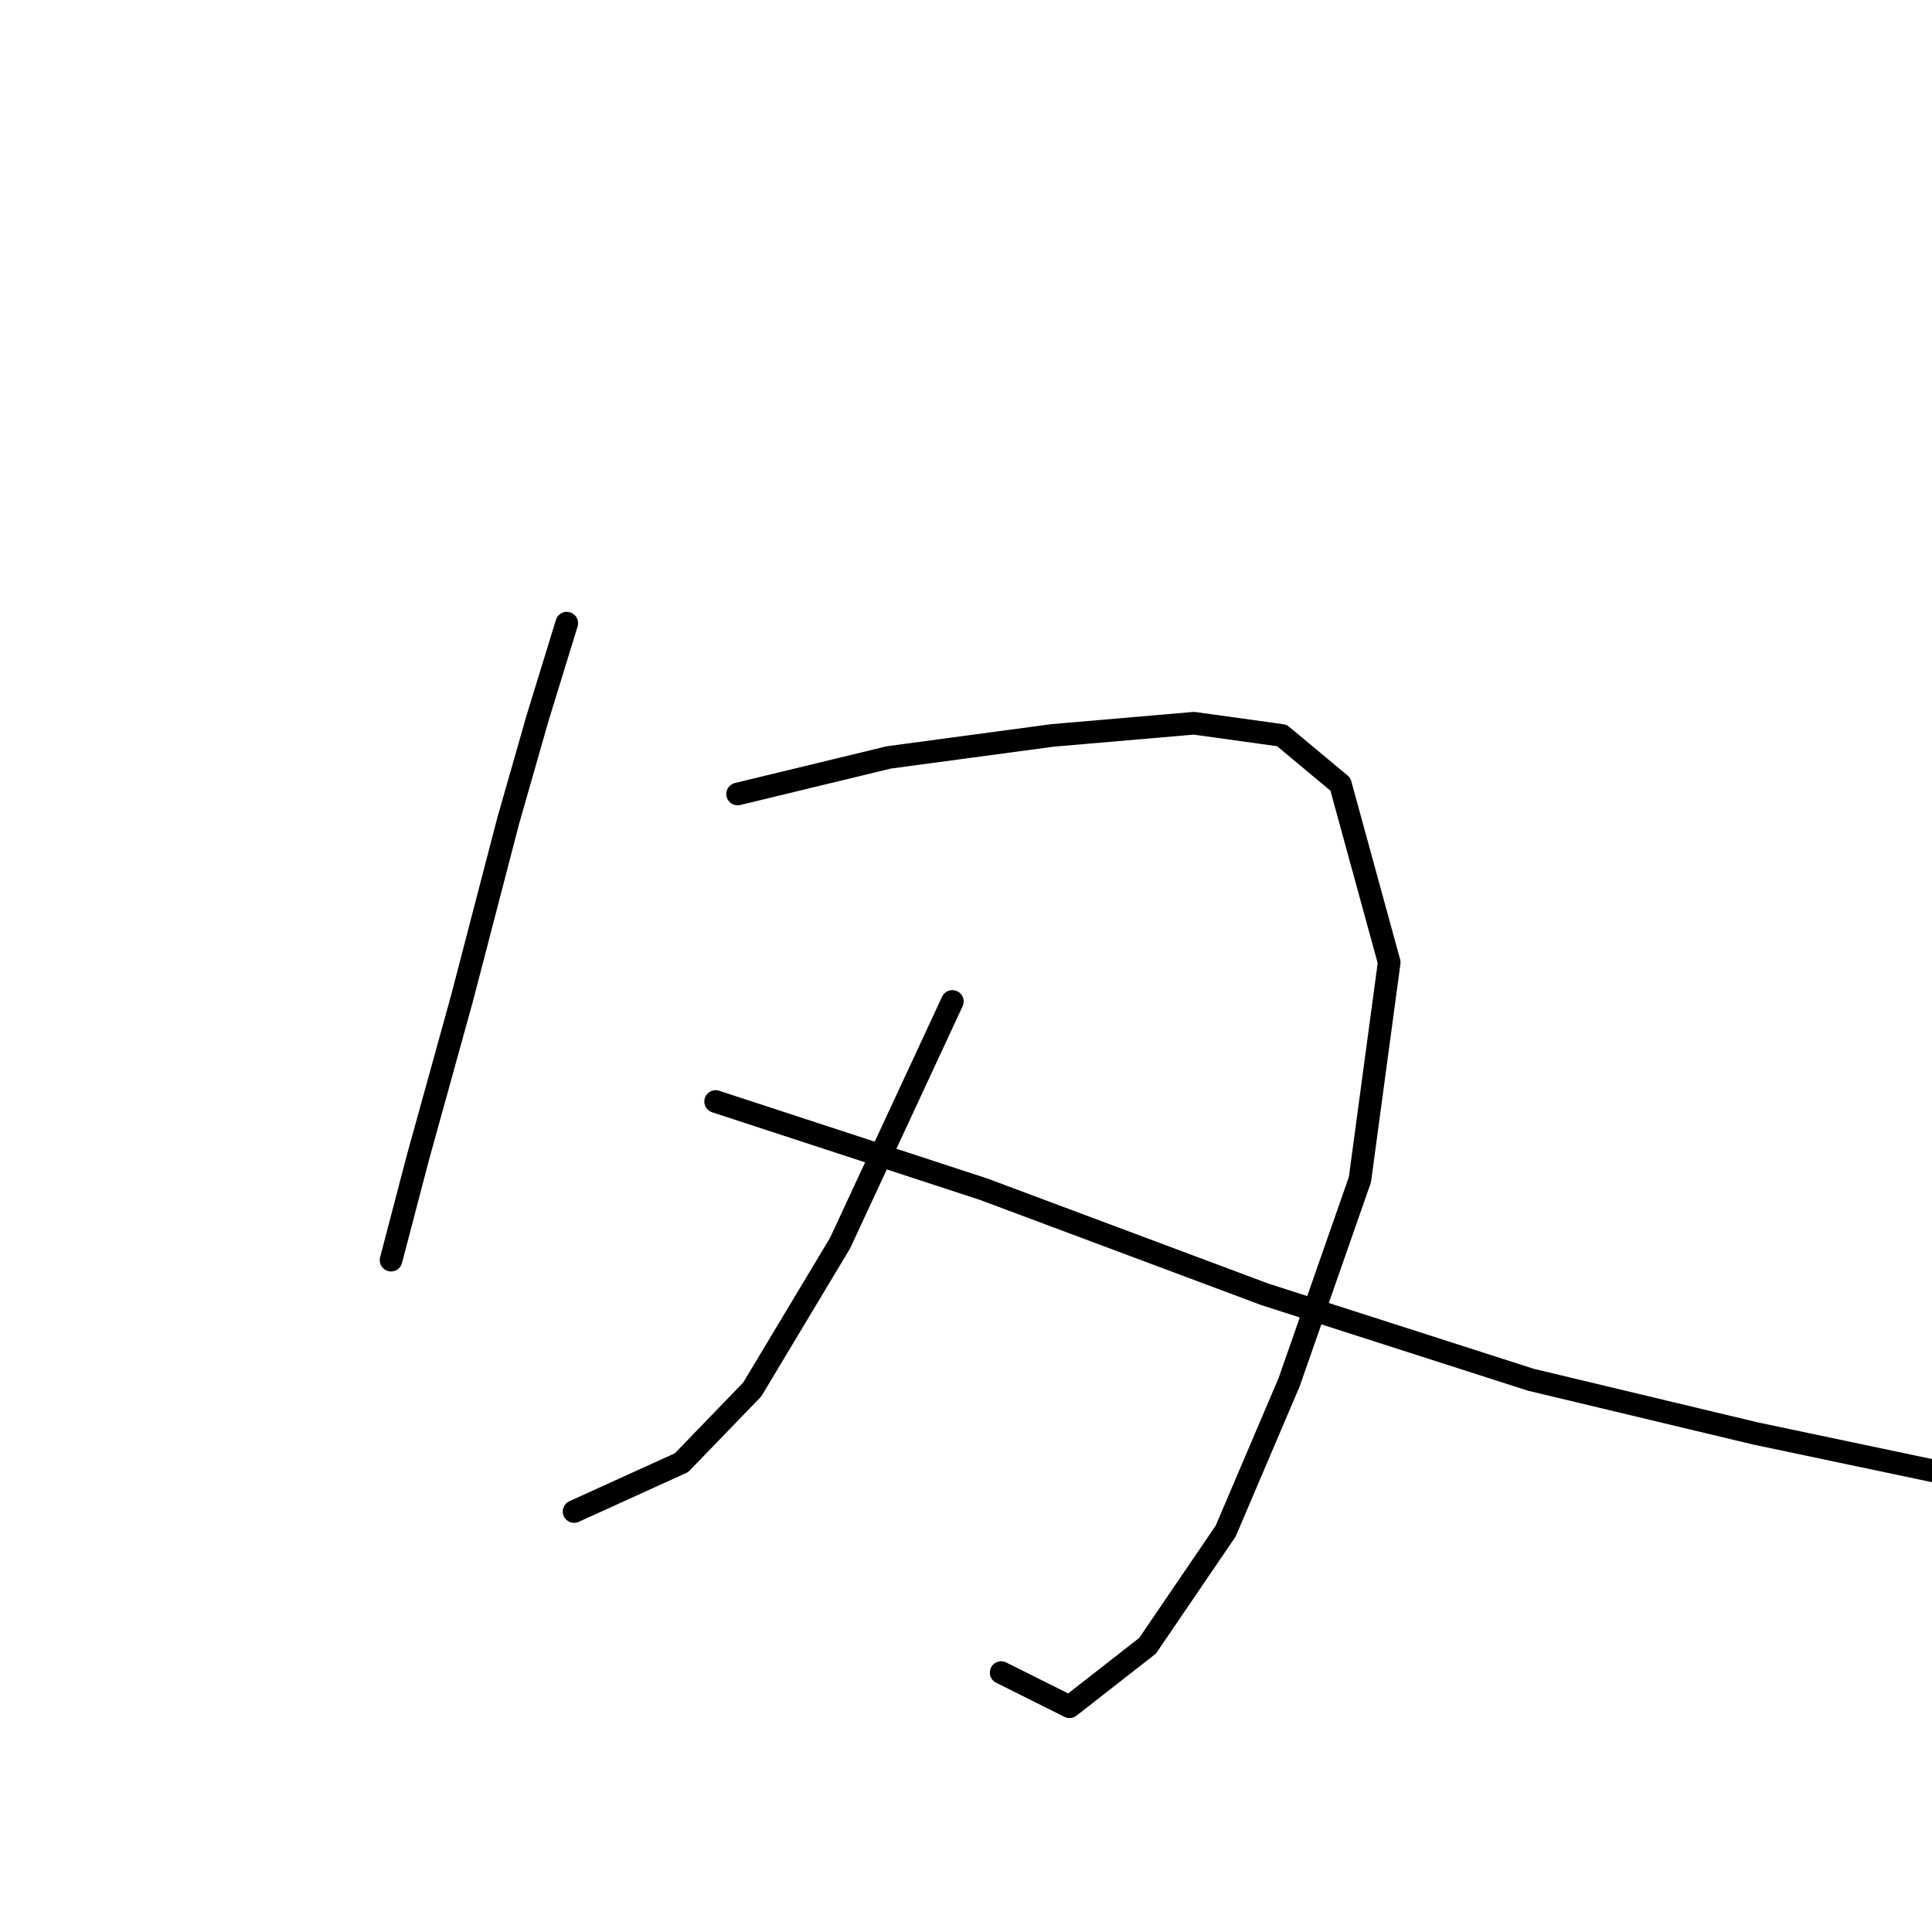 <?xml version="1.0" standalone="no"?>
    <svg width="256" height="256" xmlns="http://www.w3.org/2000/svg" version="1.1">
    <polyline stroke="black" stroke-width="3" stroke-linecap="round" fill="transparent" stroke-linejoin="round" points="75.099 82.574 71.219 95.186 67.338 108.768 61.194 132.374 55.373 153.394 51.816 166.975 51.816 166.975 " />
        <polyline stroke="black" stroke-width="3" stroke-linecap="round" fill="transparent" stroke-linejoin="round" points="97.736 105.21 117.785 100.36 139.451 97.449 158.207 95.833 169.849 97.449 177.61 103.917 184.077 127.523 180.197 156.304 170.819 183.144 162.411 202.87 152.063 218.069 141.715 226.153 132.66 221.626 132.66 221.626 " />
        <polyline stroke="black" stroke-width="3" stroke-linecap="round" fill="transparent" stroke-linejoin="round" points="126.193 132.697 111.318 164.712 99.676 184.114 90.298 193.816 76.07 200.283 76.07 200.283 " />
        <polyline stroke="black" stroke-width="3" stroke-linecap="round" fill="transparent" stroke-linejoin="round" points="94.825 145.956 130.397 157.597 167.585 171.503 202.833 182.821 232.584 189.935 257.161 195.109 257.161 195.109 " />
        </svg>